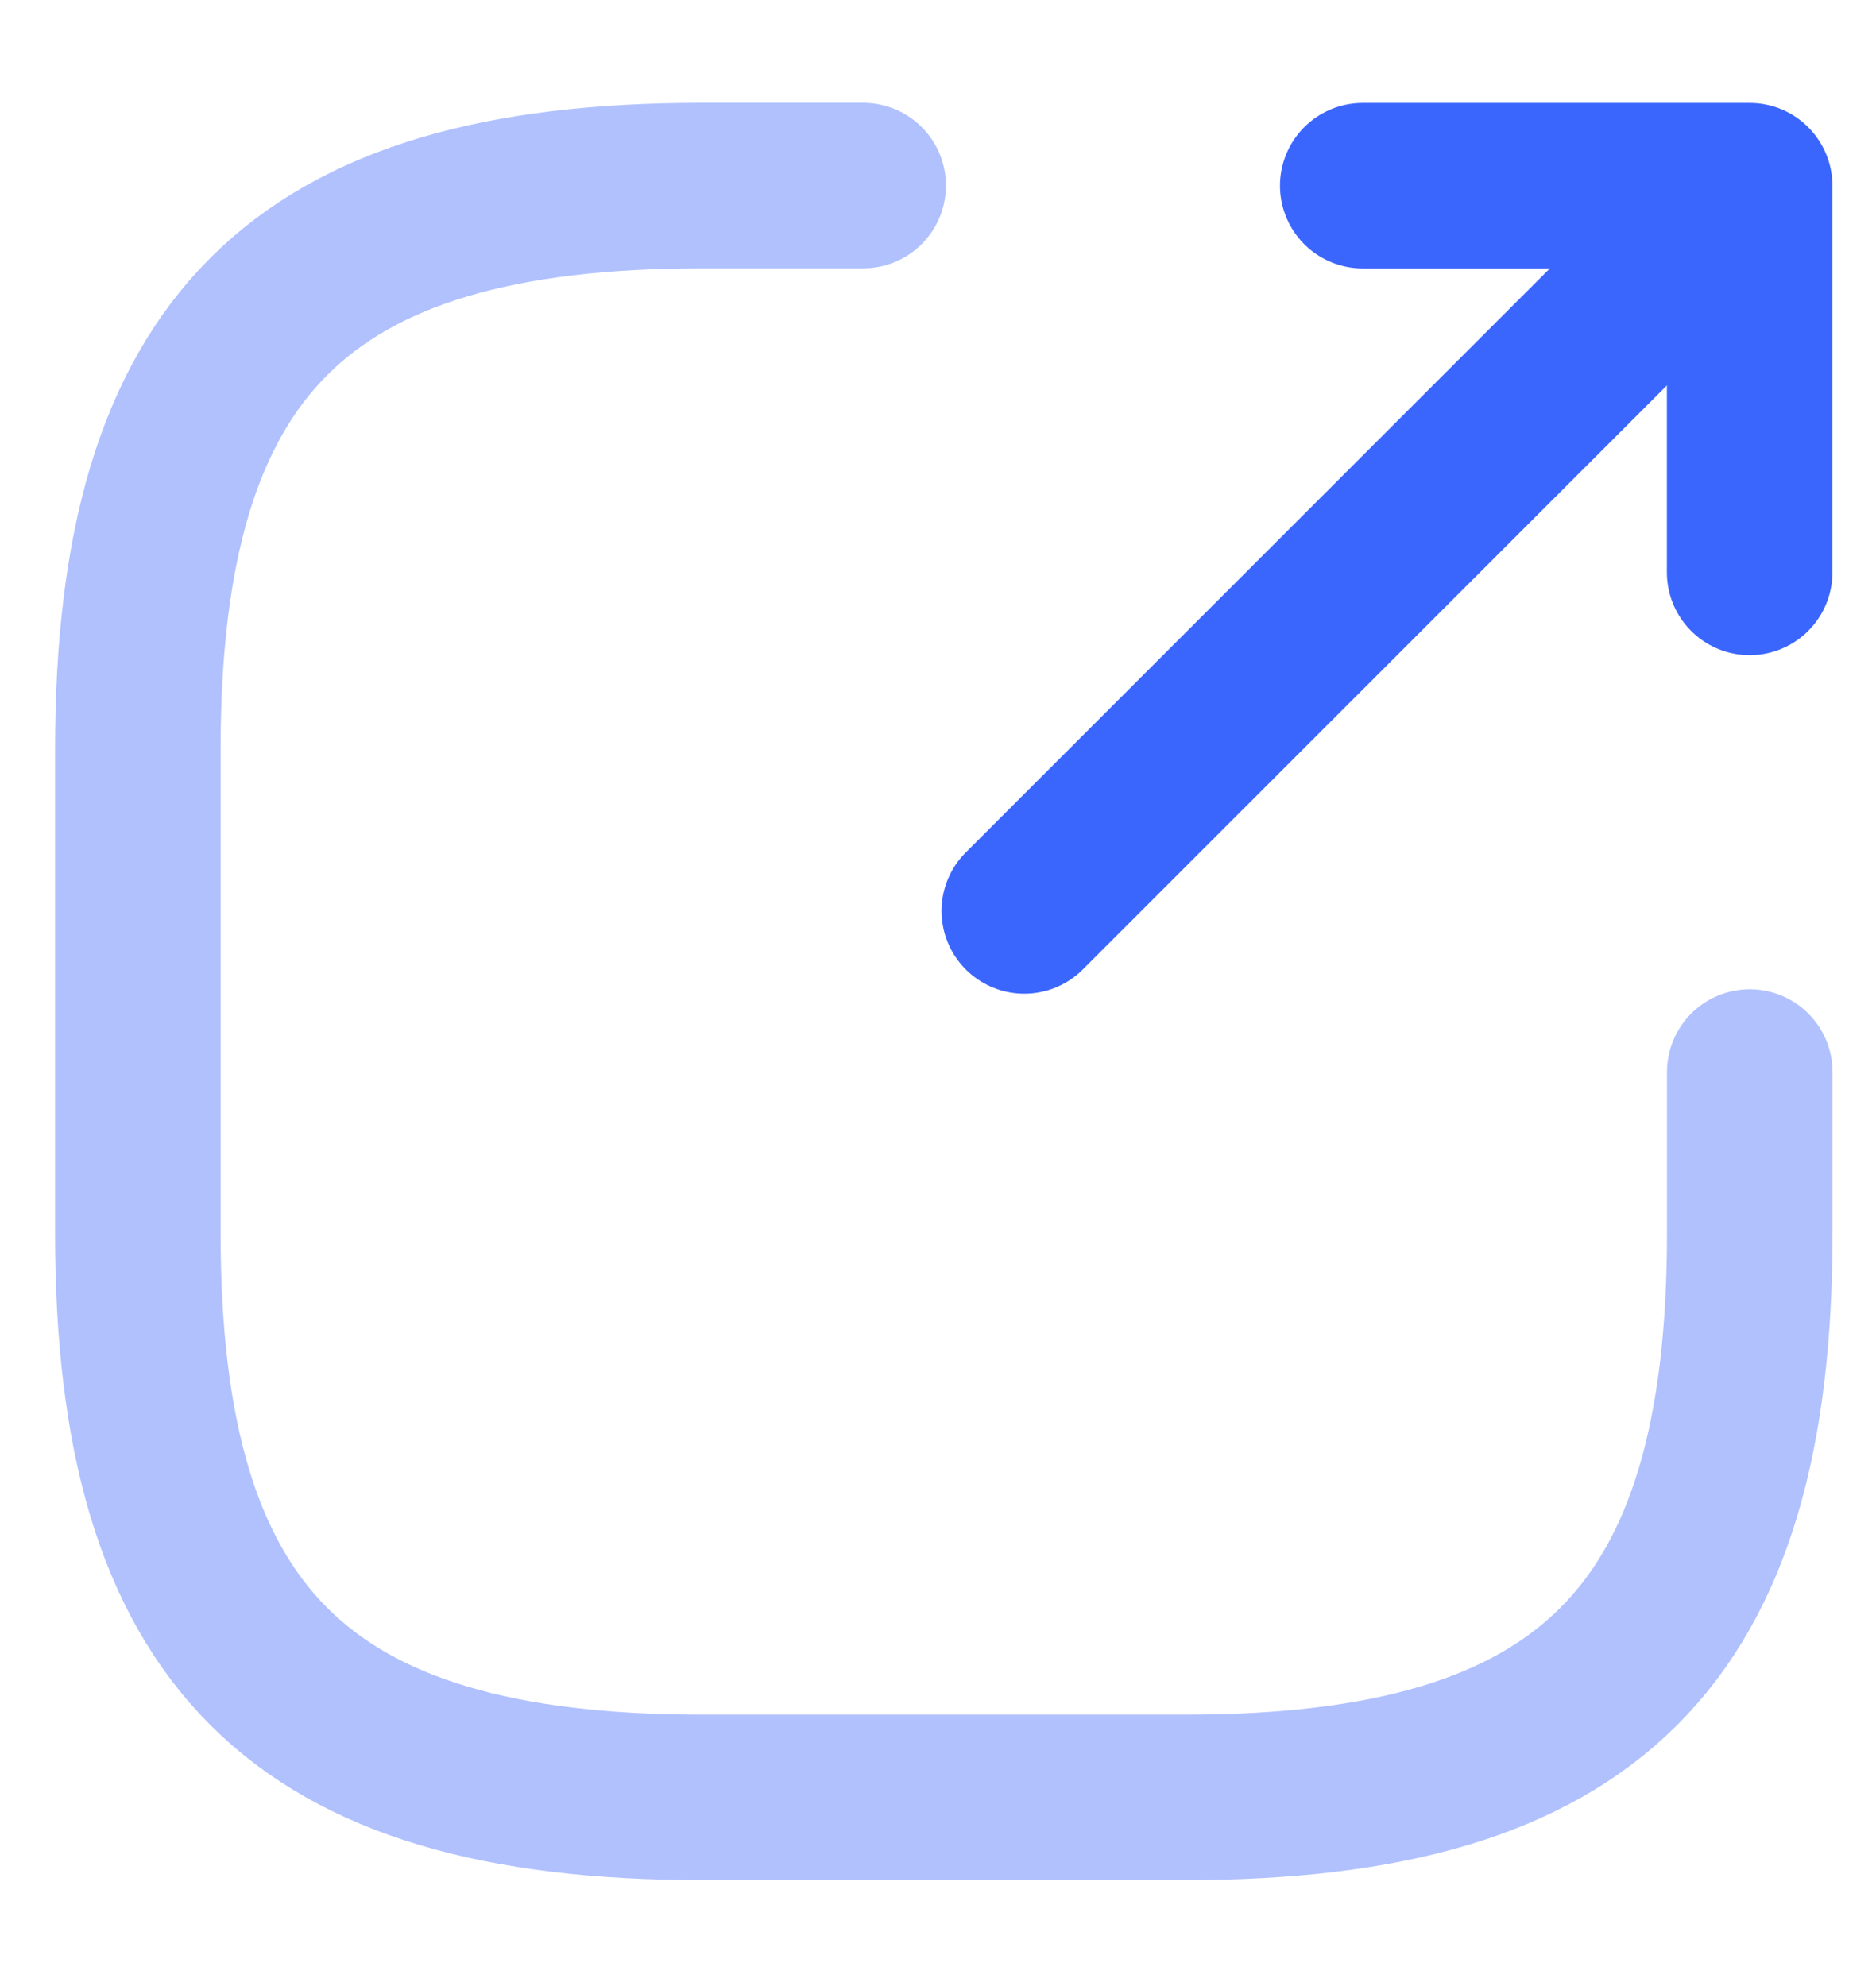 <svg width="17" height="18" viewBox="0 0 17 18" fill="none" xmlns="http://www.w3.org/2000/svg">
<path d="M9.282 8.256L15.271 2.267" stroke="#3B66FE" stroke-width="1.5" stroke-linecap="round" stroke-linejoin="round"/>
<path d="M15.855 5.188V1.683H12.349" stroke="#3B66FE" stroke-width="1.5" stroke-linecap="round" stroke-linejoin="round"/>
<path opacity="0.4" d="M7.822 1.682H6.361C2.709 1.682 1.249 3.143 1.249 6.795V11.177C1.249 14.829 2.709 16.29 6.361 16.29H10.743C14.395 16.29 15.856 14.829 15.856 11.177V9.716" stroke="#3B66FE" stroke-width="1.5" stroke-linecap="round" stroke-linejoin="round"/>
</svg>
